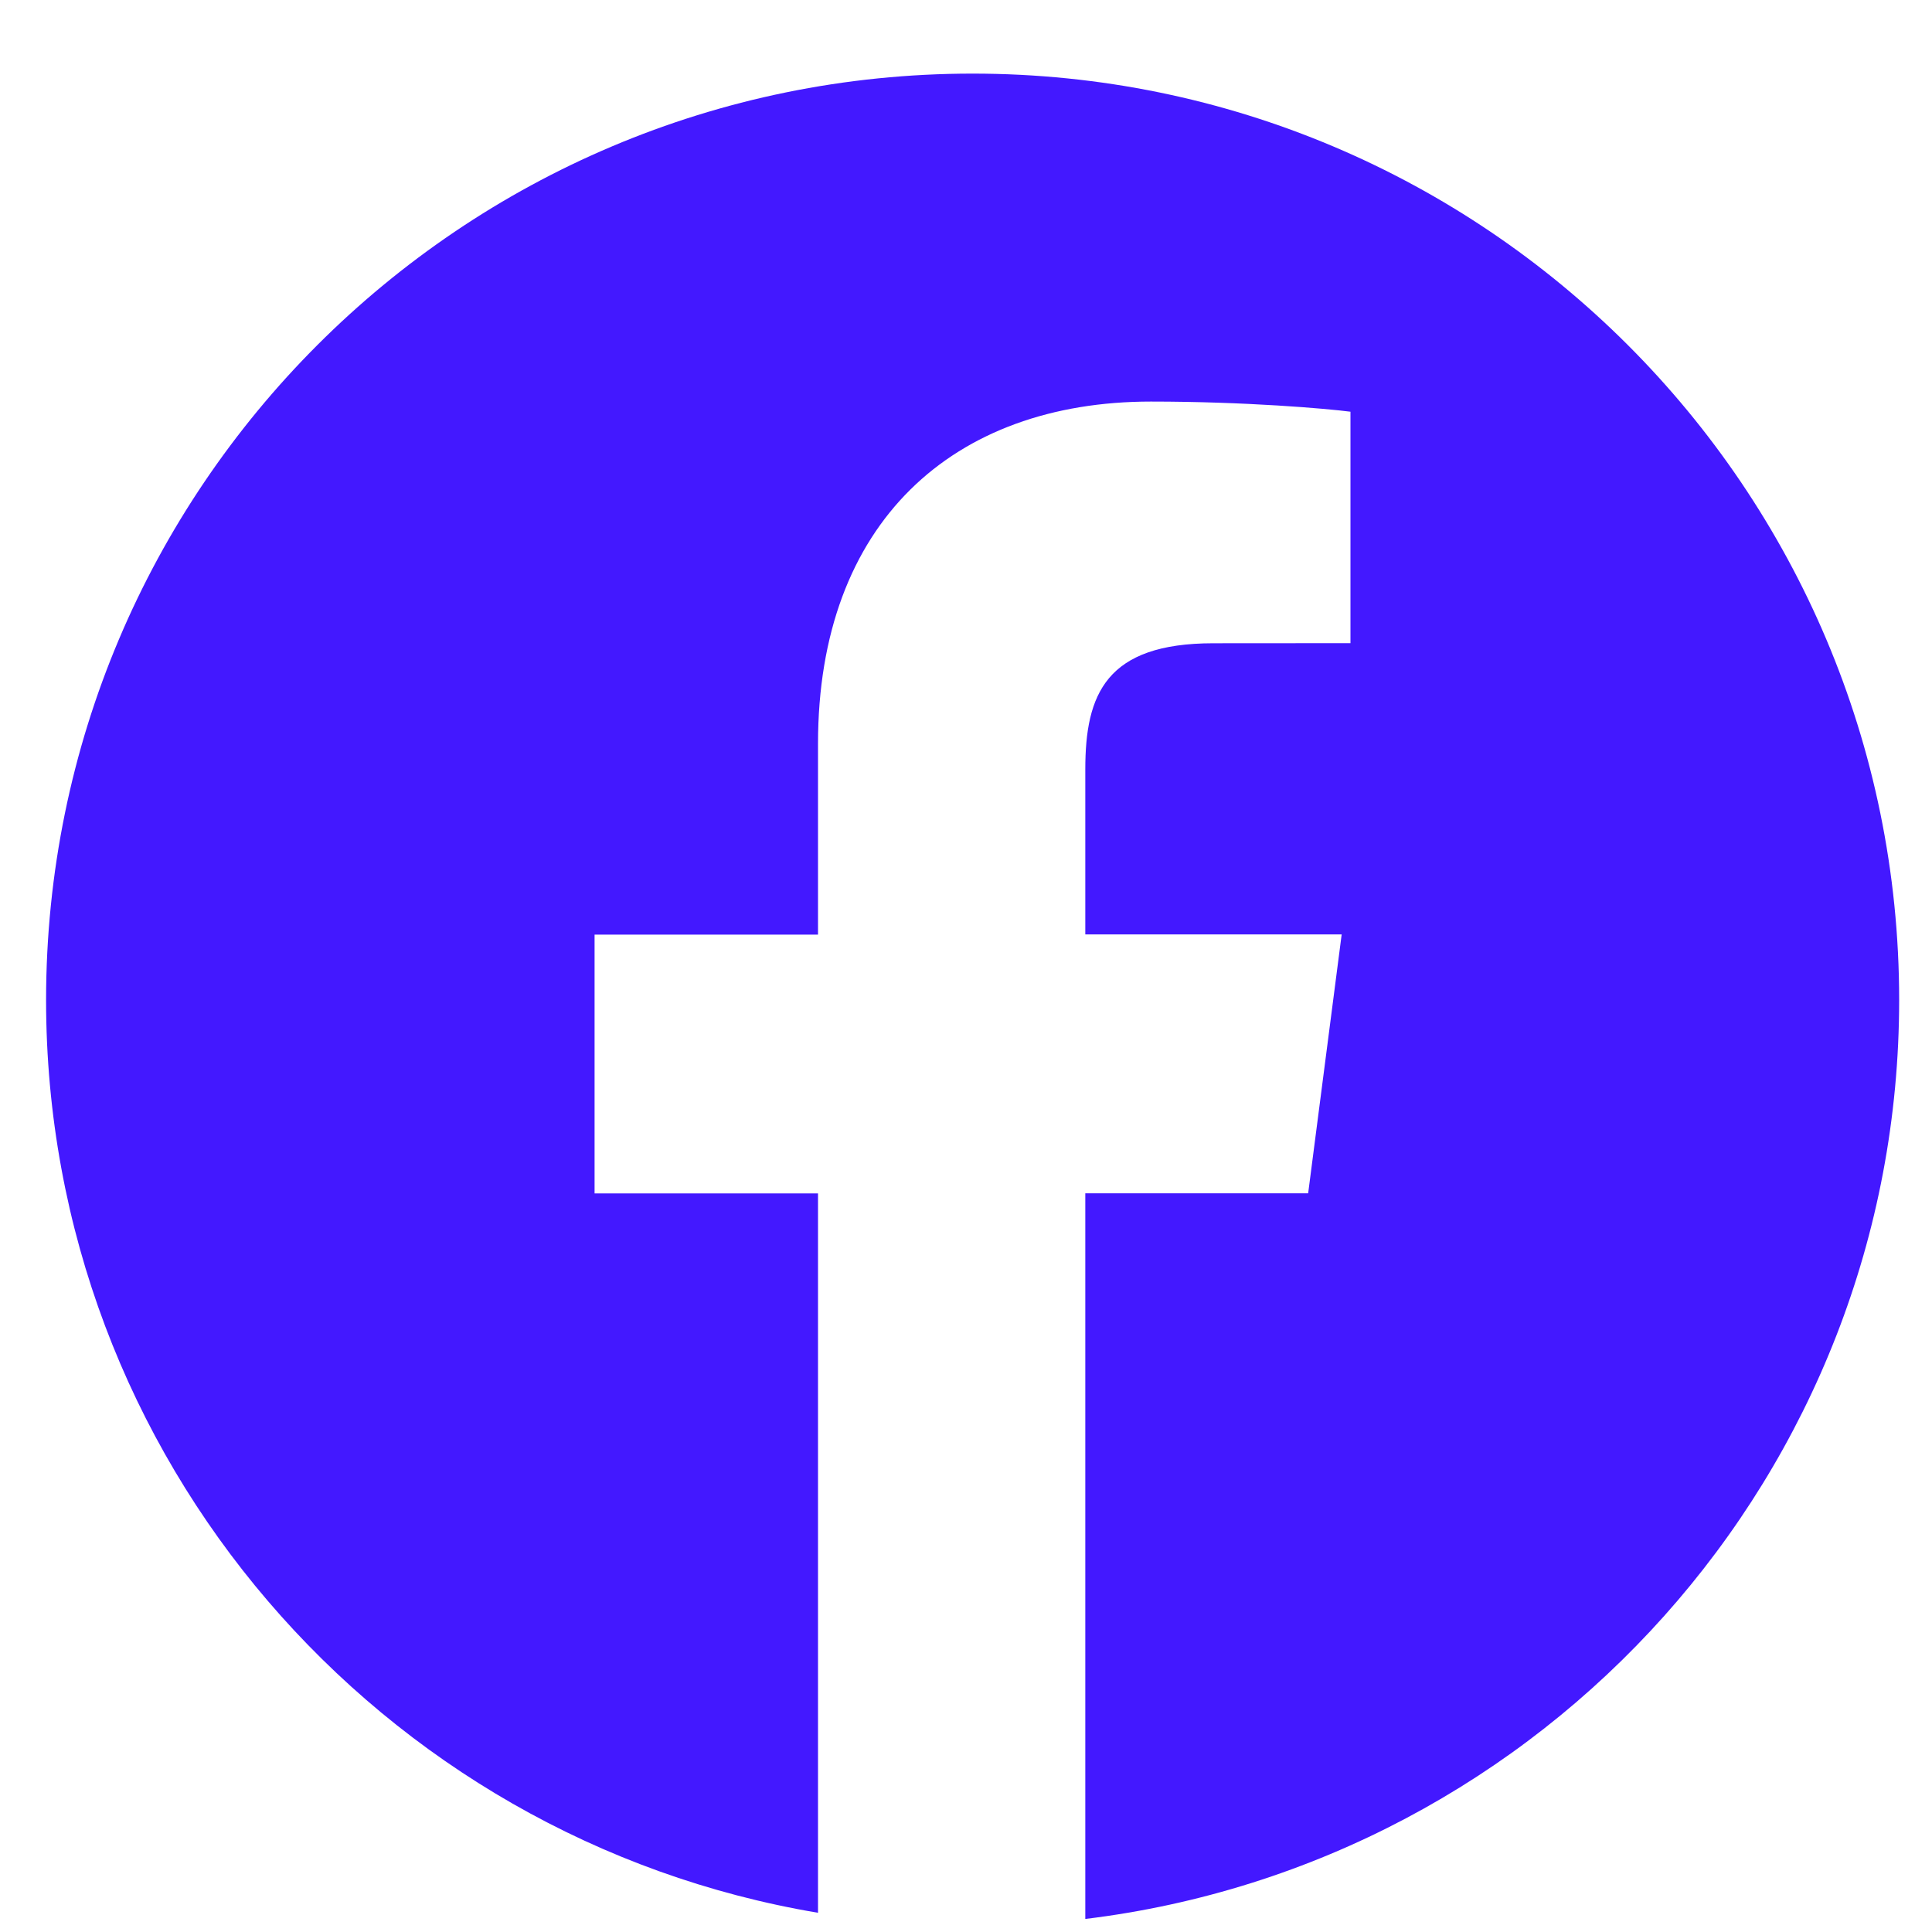 <svg width="20" height="20" viewBox="0 0 20 20" fill="none" xmlns="http://www.w3.org/2000/svg">
<g clip-path="url(#clip0_71_64)">
<path d="M10.068 0.762C4.771 0.762 0.477 5.056 0.477 10.353C0.477 15.104 3.935 19.039 8.468 19.801V12.354H6.155V9.675H8.468V7.699C8.468 5.406 9.869 4.157 11.914 4.157C12.894 4.157 13.736 4.23 13.98 4.262V6.658L12.561 6.659C11.449 6.659 11.235 7.187 11.235 7.963V9.673H13.889L13.542 12.353H11.235V19.865C15.98 19.287 19.66 15.252 19.66 10.351C19.66 5.056 15.365 0.762 10.068 0.762Z" fill="#4318FF"/>
</g>
<defs>
<clipPath id="clip0_71_64">
<rect width="19.183" height="19.183" fill="white" transform="translate(0.477 0.722)"/>
</clipPath>
</defs>
</svg>
